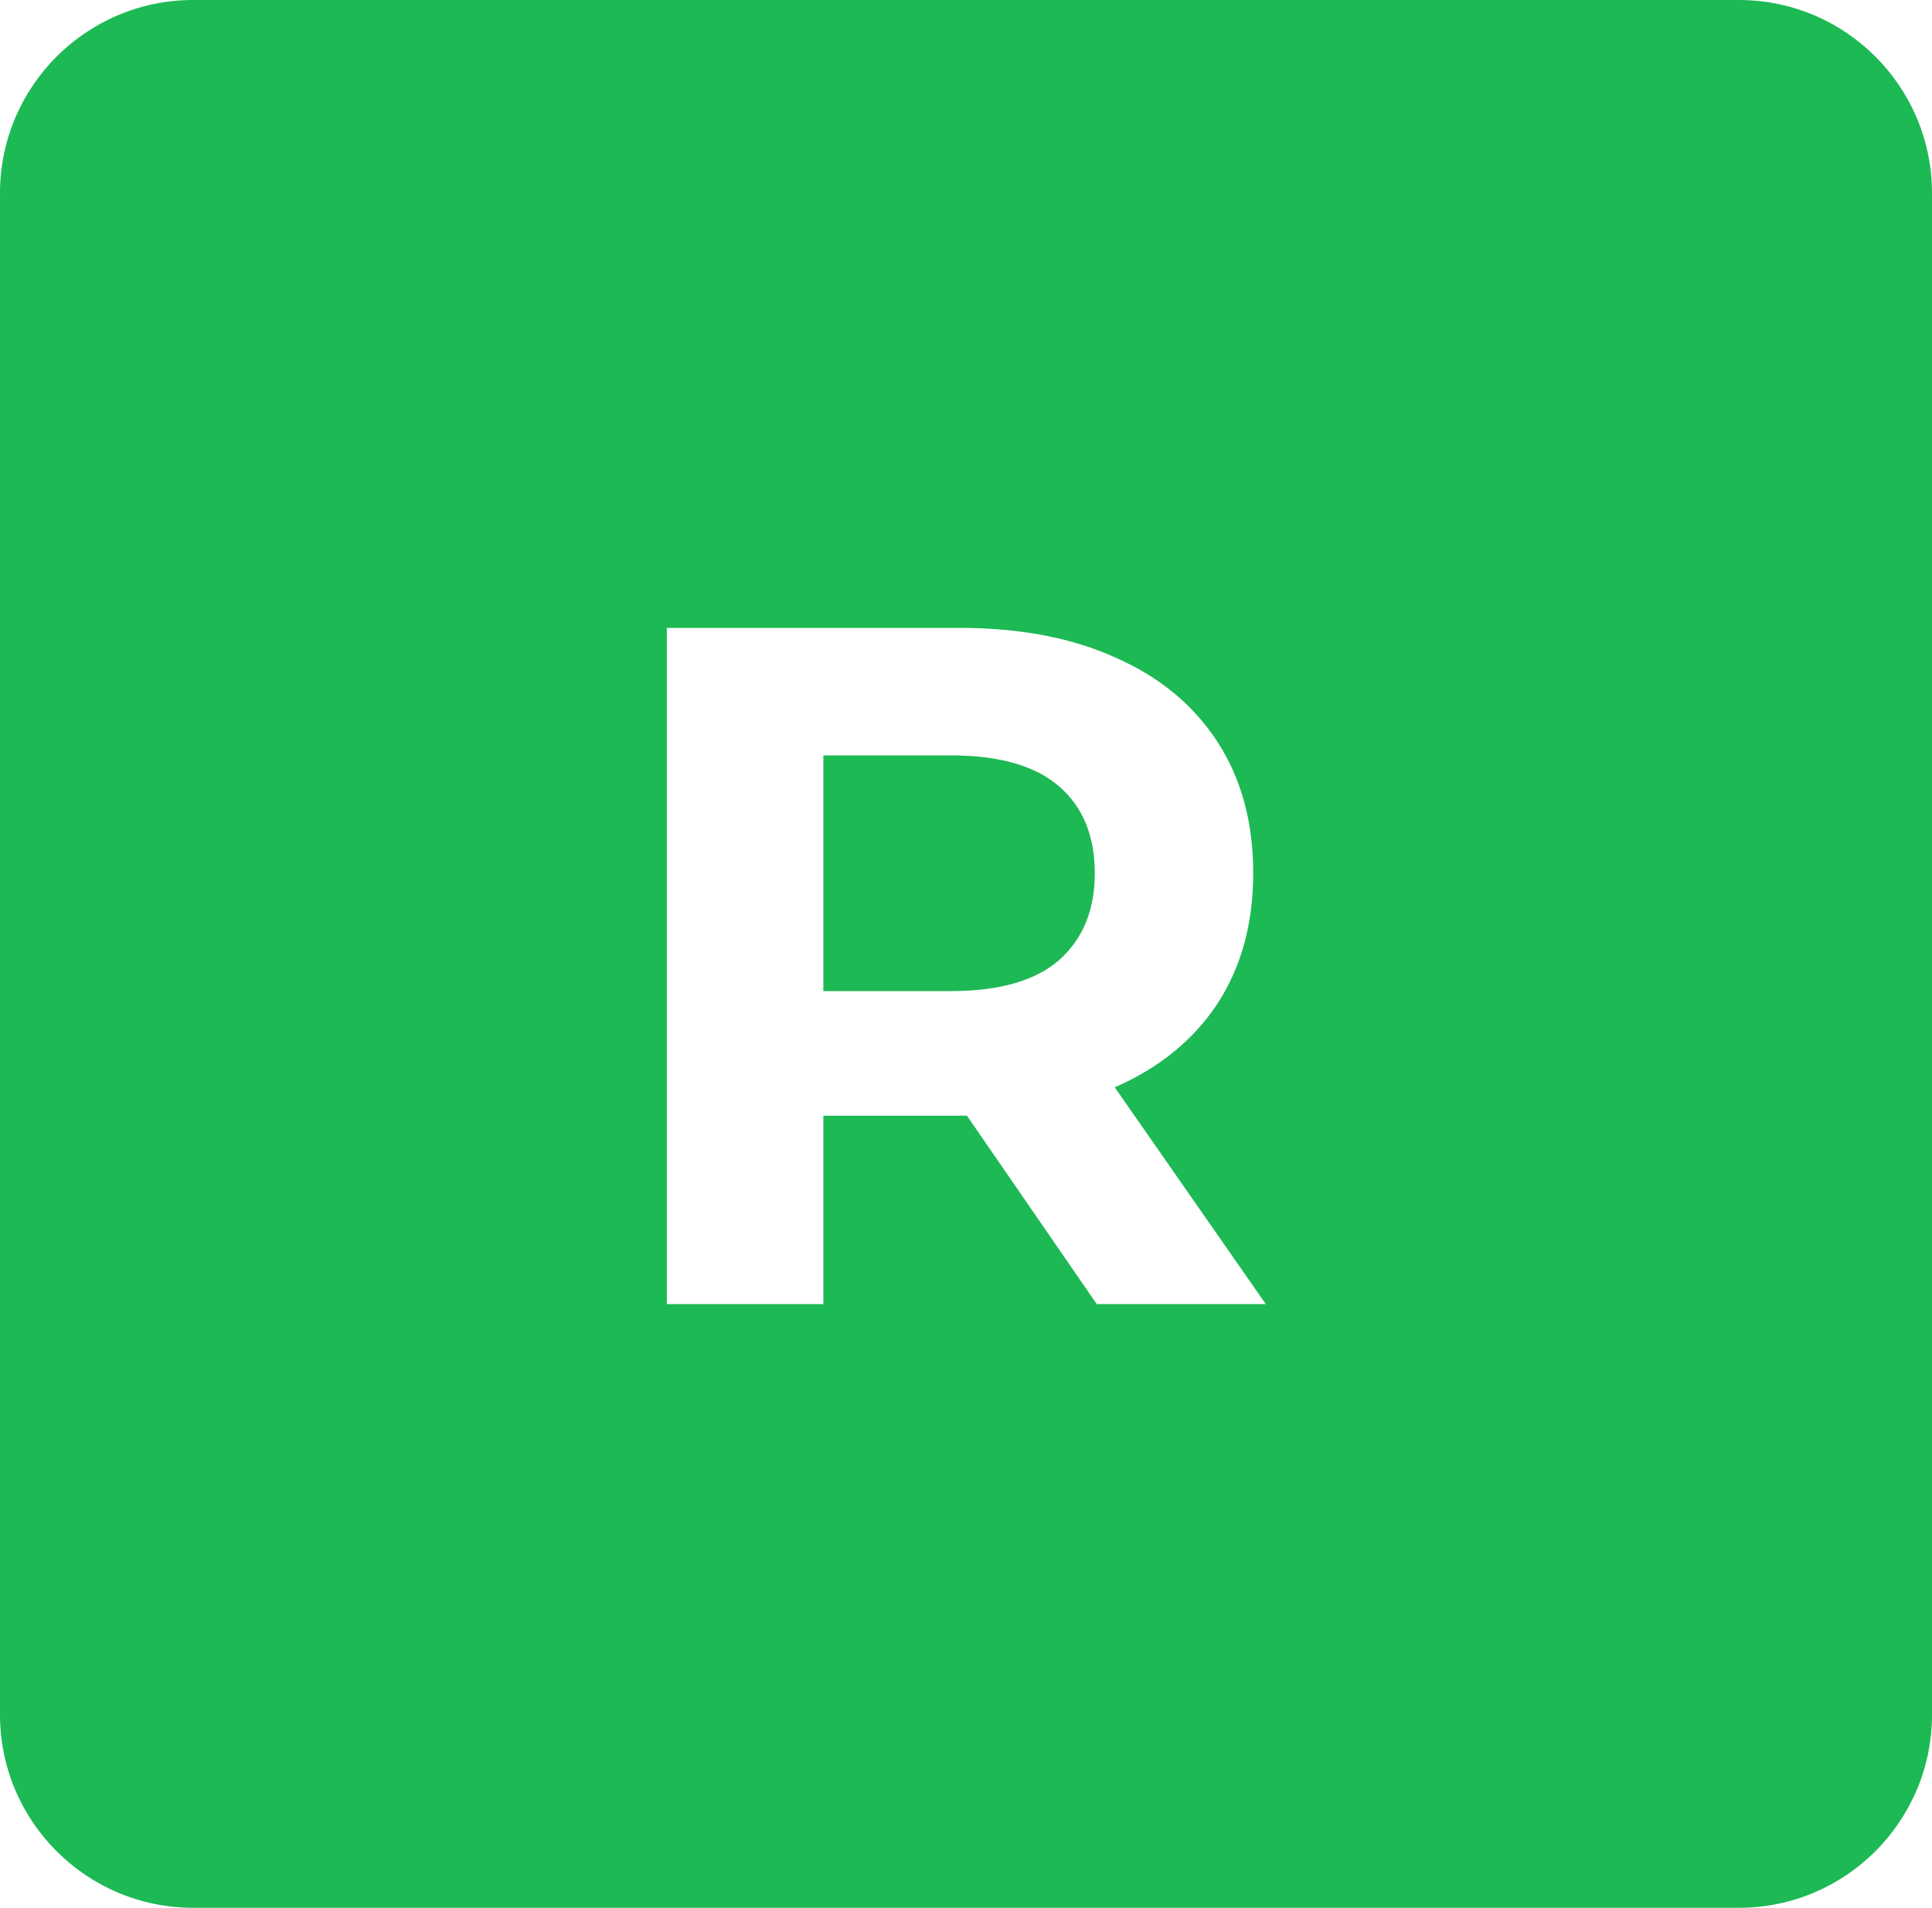 <svg width="80" height="79" viewBox="0 0 80 79" fill="none" xmlns="http://www.w3.org/2000/svg">
<path fill-rule="evenodd" clip-rule="evenodd" d="M8 0C3.582 0 0 3.582 0 8V71C0 75.418 3.582 79 8 79H72C76.418 79 80 75.418 80 71V8C80 3.582 76.418 0 72 0H8ZM27.613 26V54H34.093V46.2H39.733C39.835 46.2 39.937 46.199 40.038 46.198L45.413 54H52.413L46.158 45.024C46.176 45.016 46.195 45.008 46.213 45C48.026 44.2 49.426 43.053 50.413 41.56C51.4 40.04 51.893 38.24 51.893 36.16C51.893 34.053 51.4 32.24 50.413 30.72C49.426 29.2 48.026 28.04 46.213 27.24C44.4 26.413 42.24 26 39.733 26H27.613ZM34.093 41.04H39.373C41.373 41.04 42.866 40.613 43.853 39.76C44.84 38.88 45.333 37.68 45.333 36.16C45.333 34.613 44.84 33.413 43.853 32.56C42.866 31.707 41.373 31.28 39.373 31.28H34.093V41.04Z" fill="#1DB954"/>
</svg>
